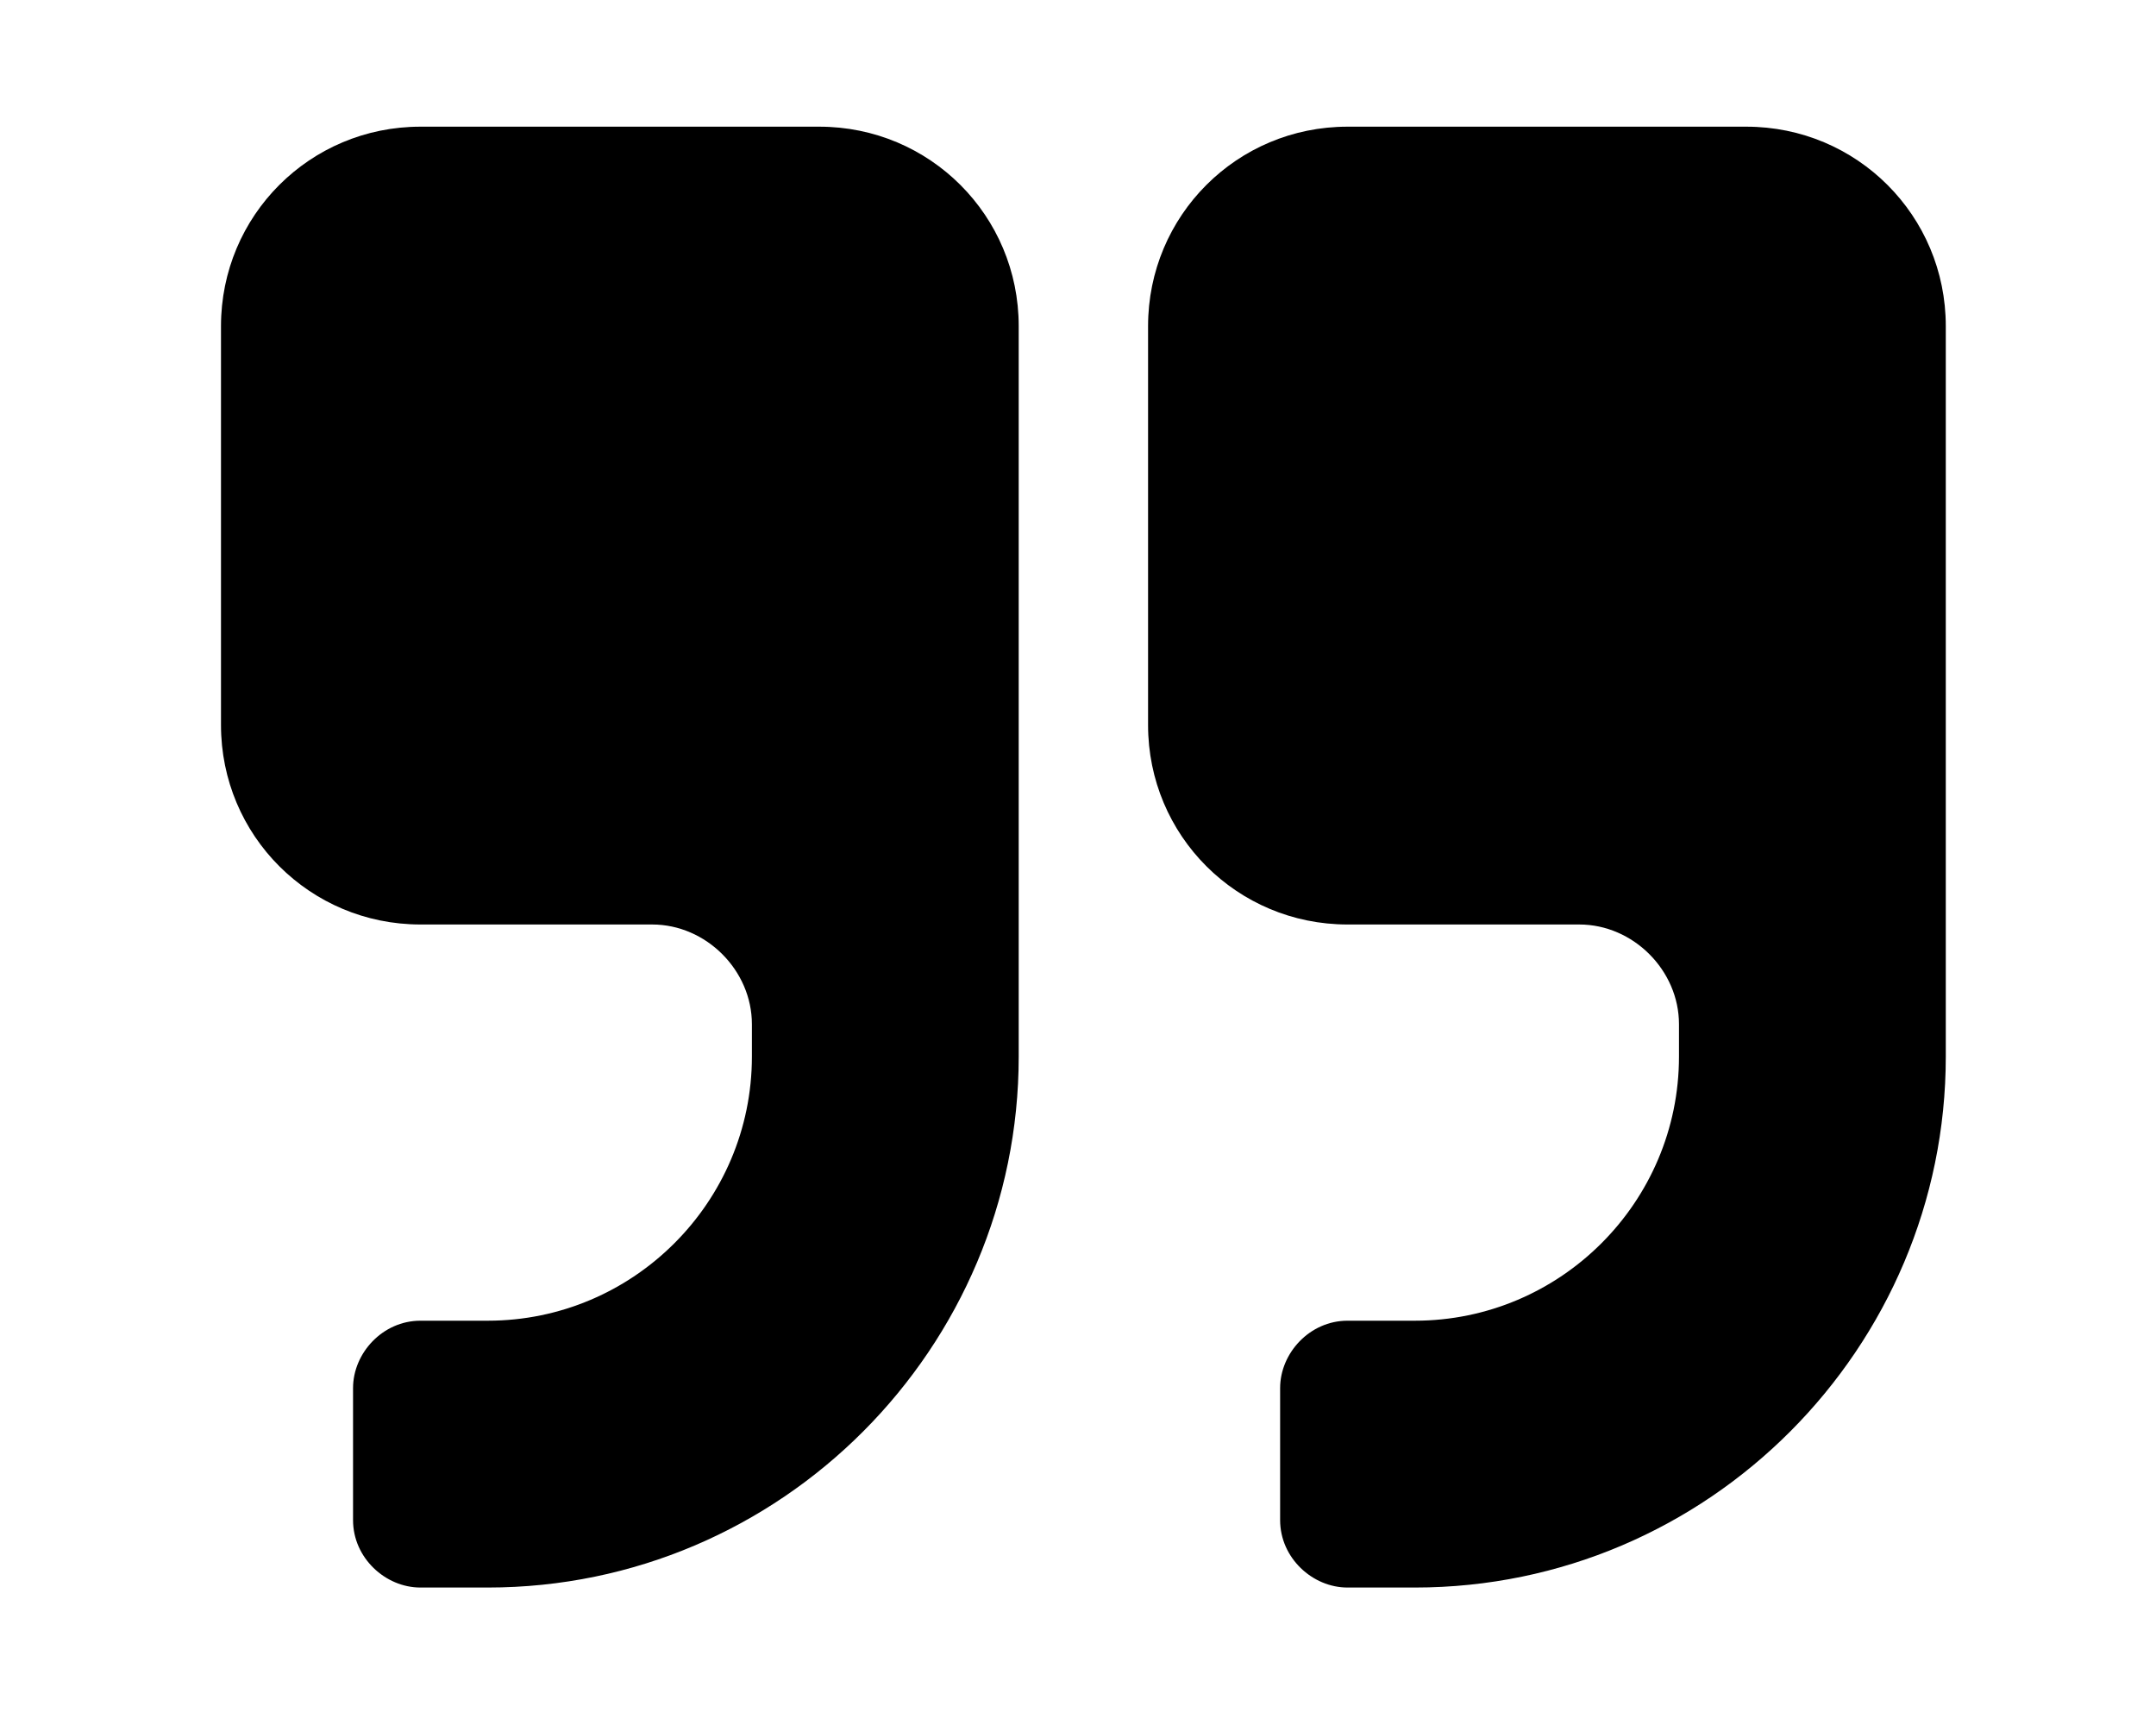 <svg data-v-6b70dfde="" xmlns="http://www.w3.org/2000/svg" width="40" viewBox="0 0 32 32" class="you-icon icon">
    <path
            d="M14.9 19.6c0 5.4-4.4 9.85-9.85 9.85H3.8c-.65 0-1.25-.55-1.25-1.25v-2.45c0-.65.55-1.25 1.25-1.25h1.25c2.7 0 4.9-2.2 4.9-4.9V19c0-1-.85-1.85-1.85-1.85H3.8c-2.05 0-3.7-1.65-3.7-3.7v-7.4c0-2.05 1.65-3.7 3.7-3.7h7.4c2.05 0 3.7 1.65 3.7 3.7V19.6zm17.2 0c0 5.4-4.4 9.85-9.85 9.85H21c-.65 0-1.25-.55-1.25-1.25v-2.45c0-.65.55-1.25 1.25-1.25h1.25c2.7 0 4.9-2.2 4.9-4.9V19c0-1-.85-1.85-1.85-1.85H21c-2.05 0-3.7-1.65-3.7-3.7v-7.4c0-2.05 1.65-3.7 3.7-3.7h7.4c2.05 0 3.7 1.65 3.7 3.7V19.6z"></path>
</svg>
